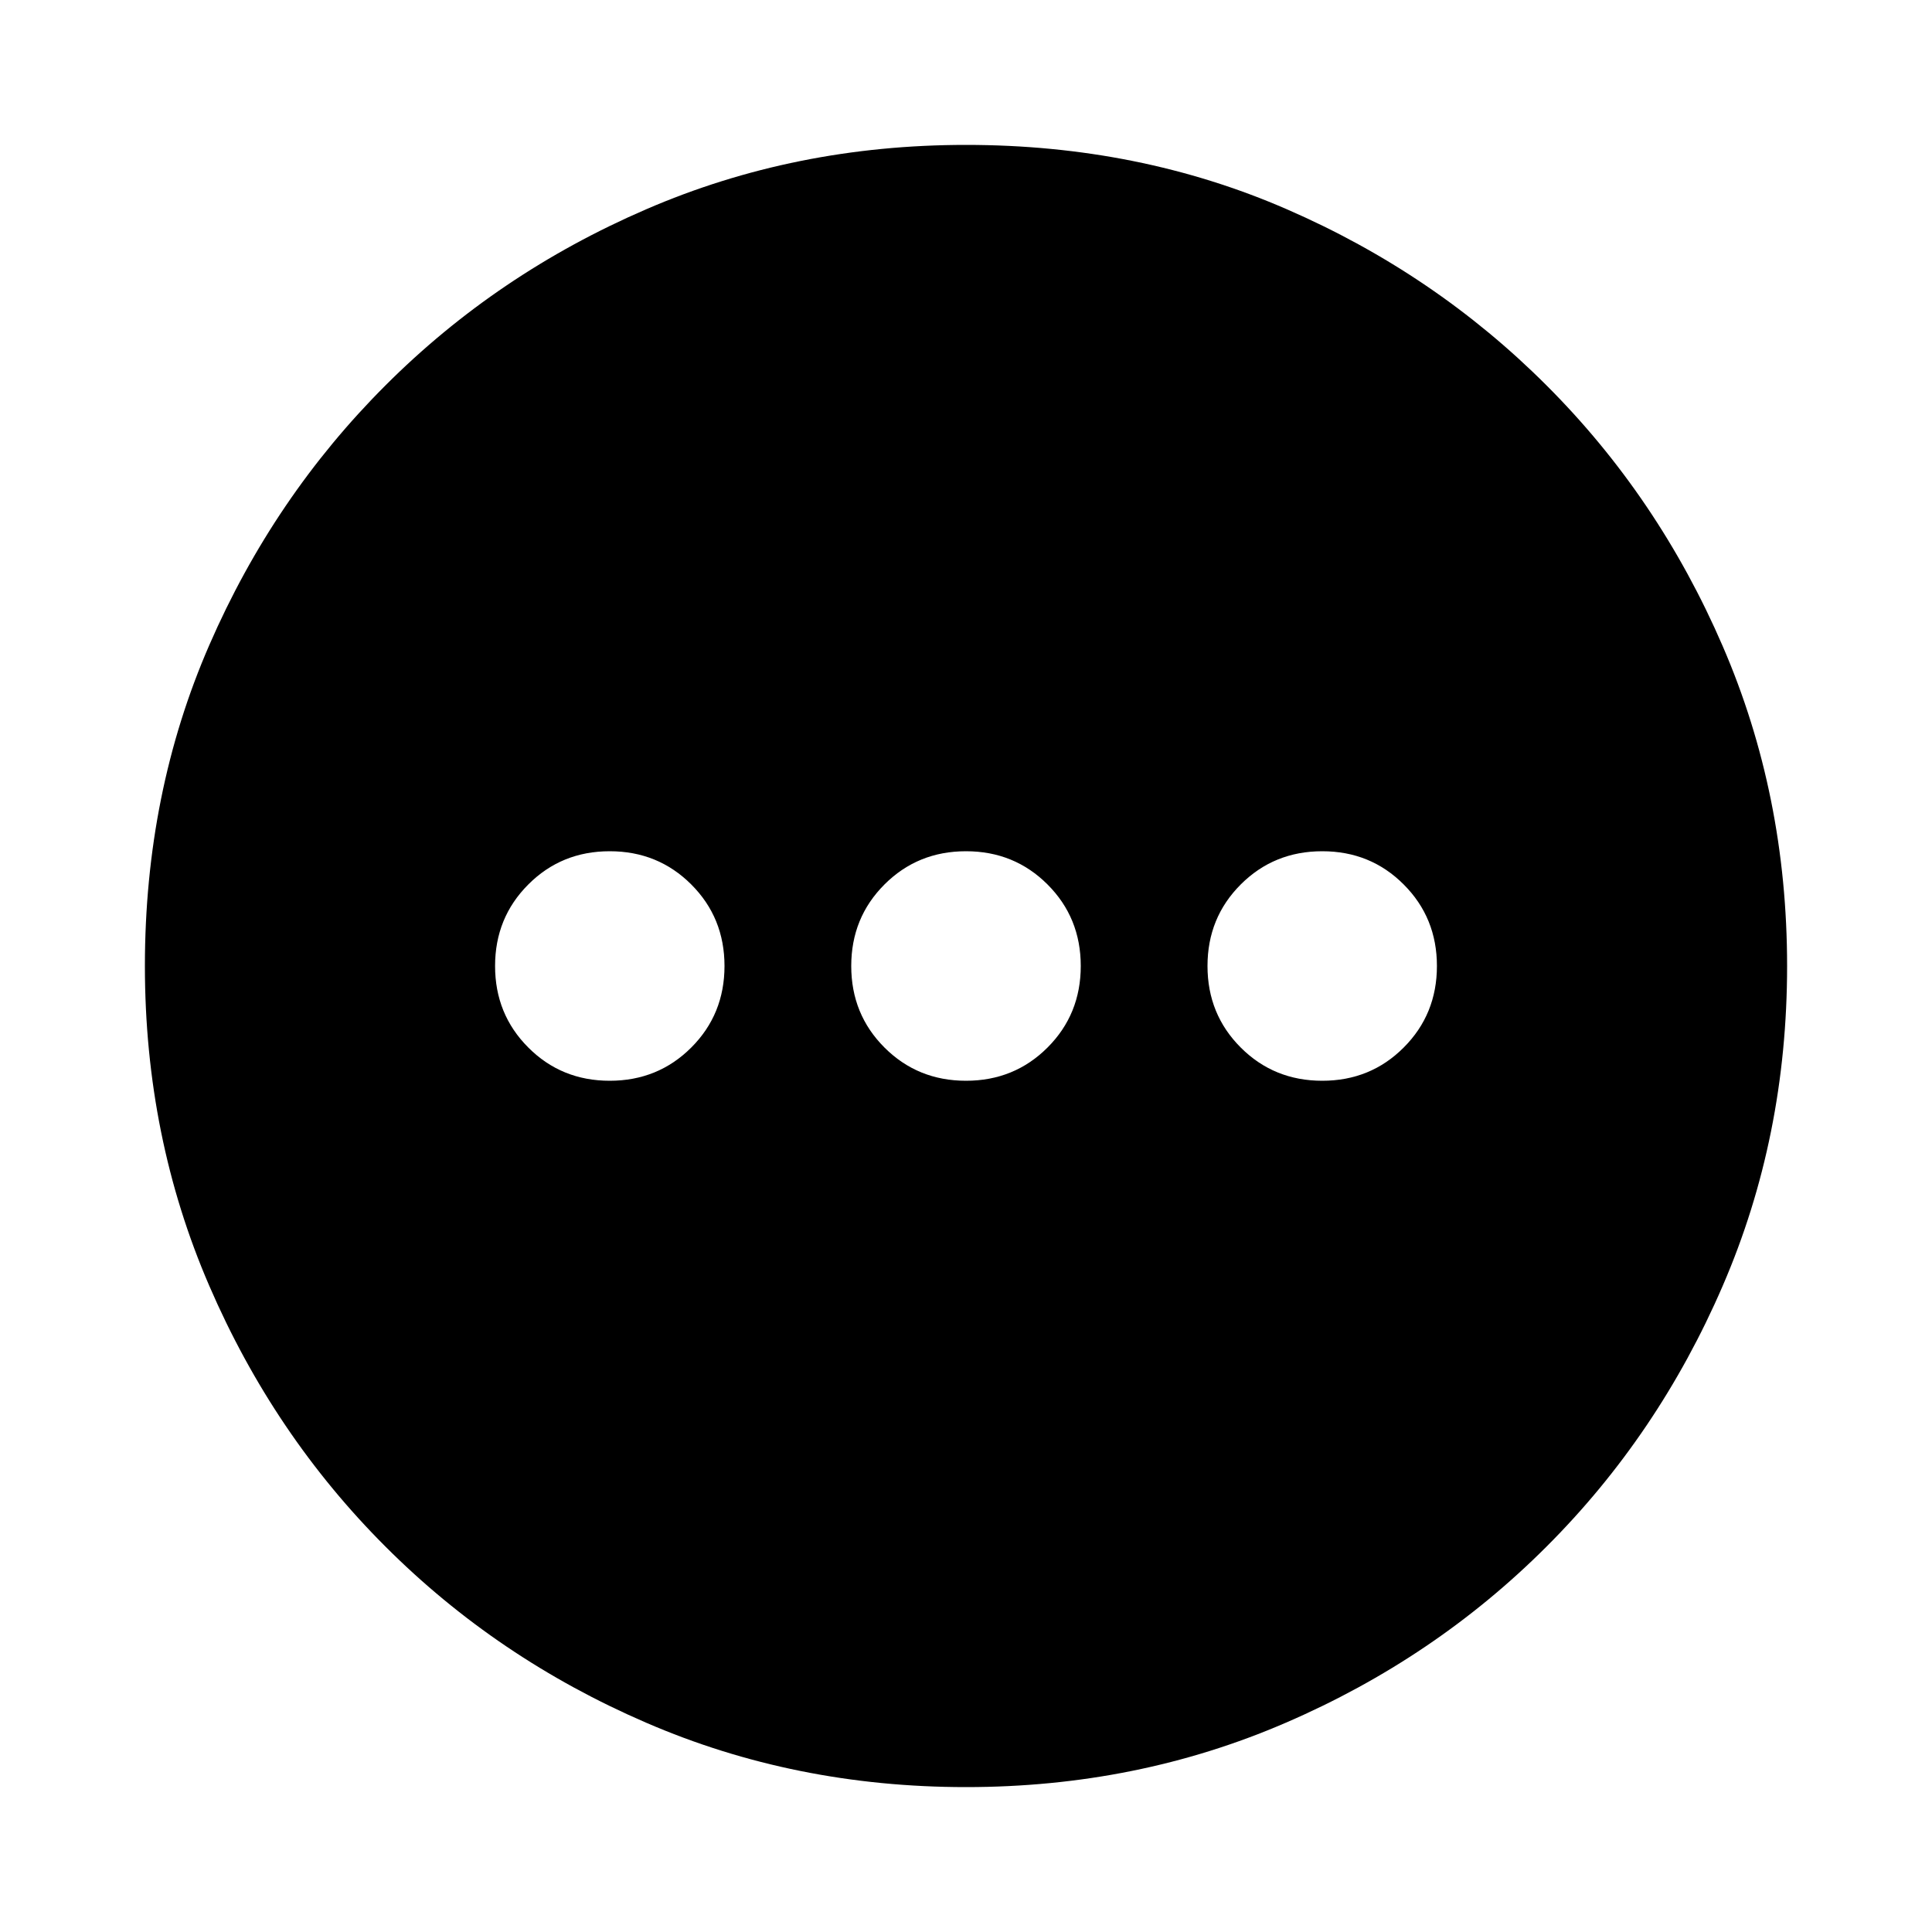 <svg xmlns="http://www.w3.org/2000/svg" height="20" width="20"><path d="M6.312 11.188q.5 0 .844-.344T7.5 10q0-.5-.344-.844t-.844-.344q-.5 0-.843.344-.344.344-.344.844t.344.844q.343.344.843.344Zm3.688 0q.5 0 .844-.344t.344-.844q0-.5-.344-.844T10 8.812q-.5 0-.844.344T8.812 10q0 .5.344.844t.844.344Zm3.688 0q.5 0 .843-.344.344-.344.344-.844t-.344-.844q-.343-.344-.843-.344-.5 0-.844.344T12.5 10q0 .5.344.844t.844.344ZM10 18.5q-1.771 0-3.312-.667-1.542-.666-2.698-1.823-1.157-1.156-1.823-2.698Q1.5 11.771 1.5 10q0-1.792.667-3.323.666-1.531 1.823-2.687 1.156-1.157 2.698-1.823Q8.229 1.5 10 1.5q1.792 0 3.323.667 1.531.666 2.687 1.823 1.157 1.156 1.823 2.698Q18.5 8.229 18.5 10t-.667 3.312q-.666 1.542-1.823 2.698-1.156 1.157-2.698 1.823-1.541.667-3.312.667Z"/></svg>